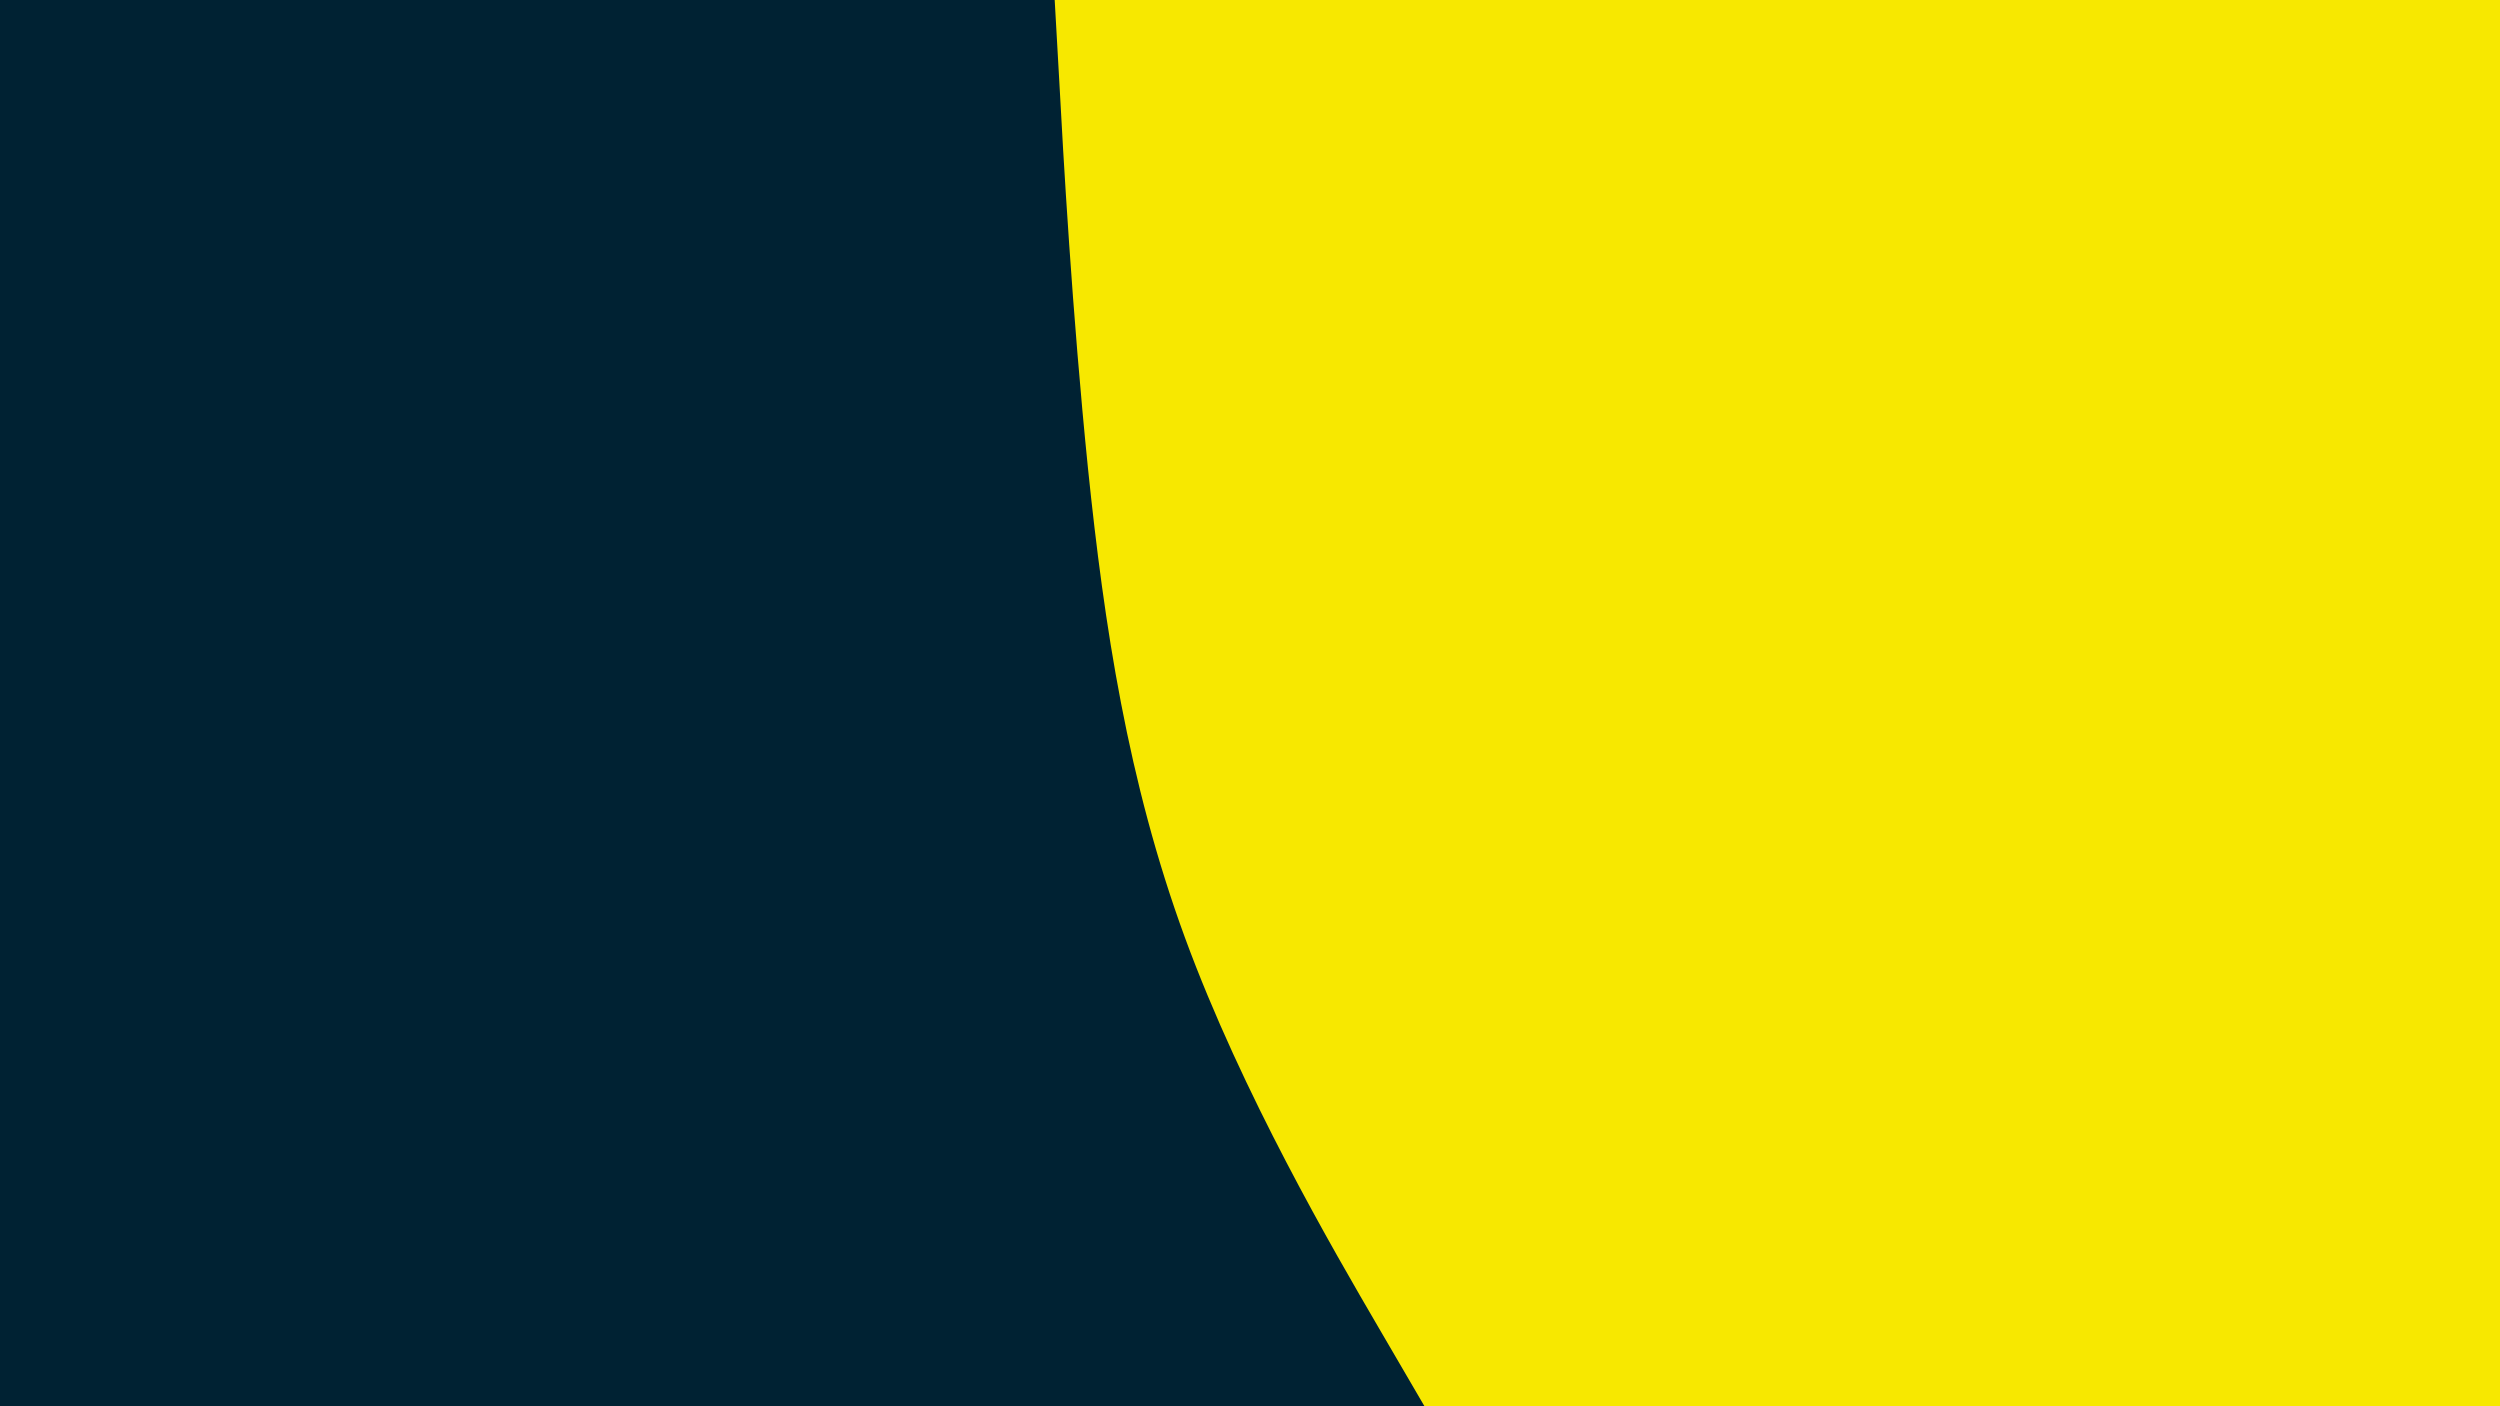 <svg id="visual" viewBox="0 0 960 540" width="960" height="540" xmlns="http://www.w3.org/2000/svg" xmlns:xlink="http://www.w3.org/1999/xlink" version="1.1"><rect x="0" y="0" width="960" height="540" fill="#002233"></rect><path d="M547 540L529.5 510C512 480 477 420 455 360C433 300 424 240 417.8 180C411.7 120 408.3 60 406.7 30L405 0L960 0L960 30C960 60 960 120 960 180C960 240 960 300 960 360C960 420 960 480 960 510L960 540Z" fill="#f7e800" stroke-linecap="round" stroke-linejoin="miter"></path></svg>